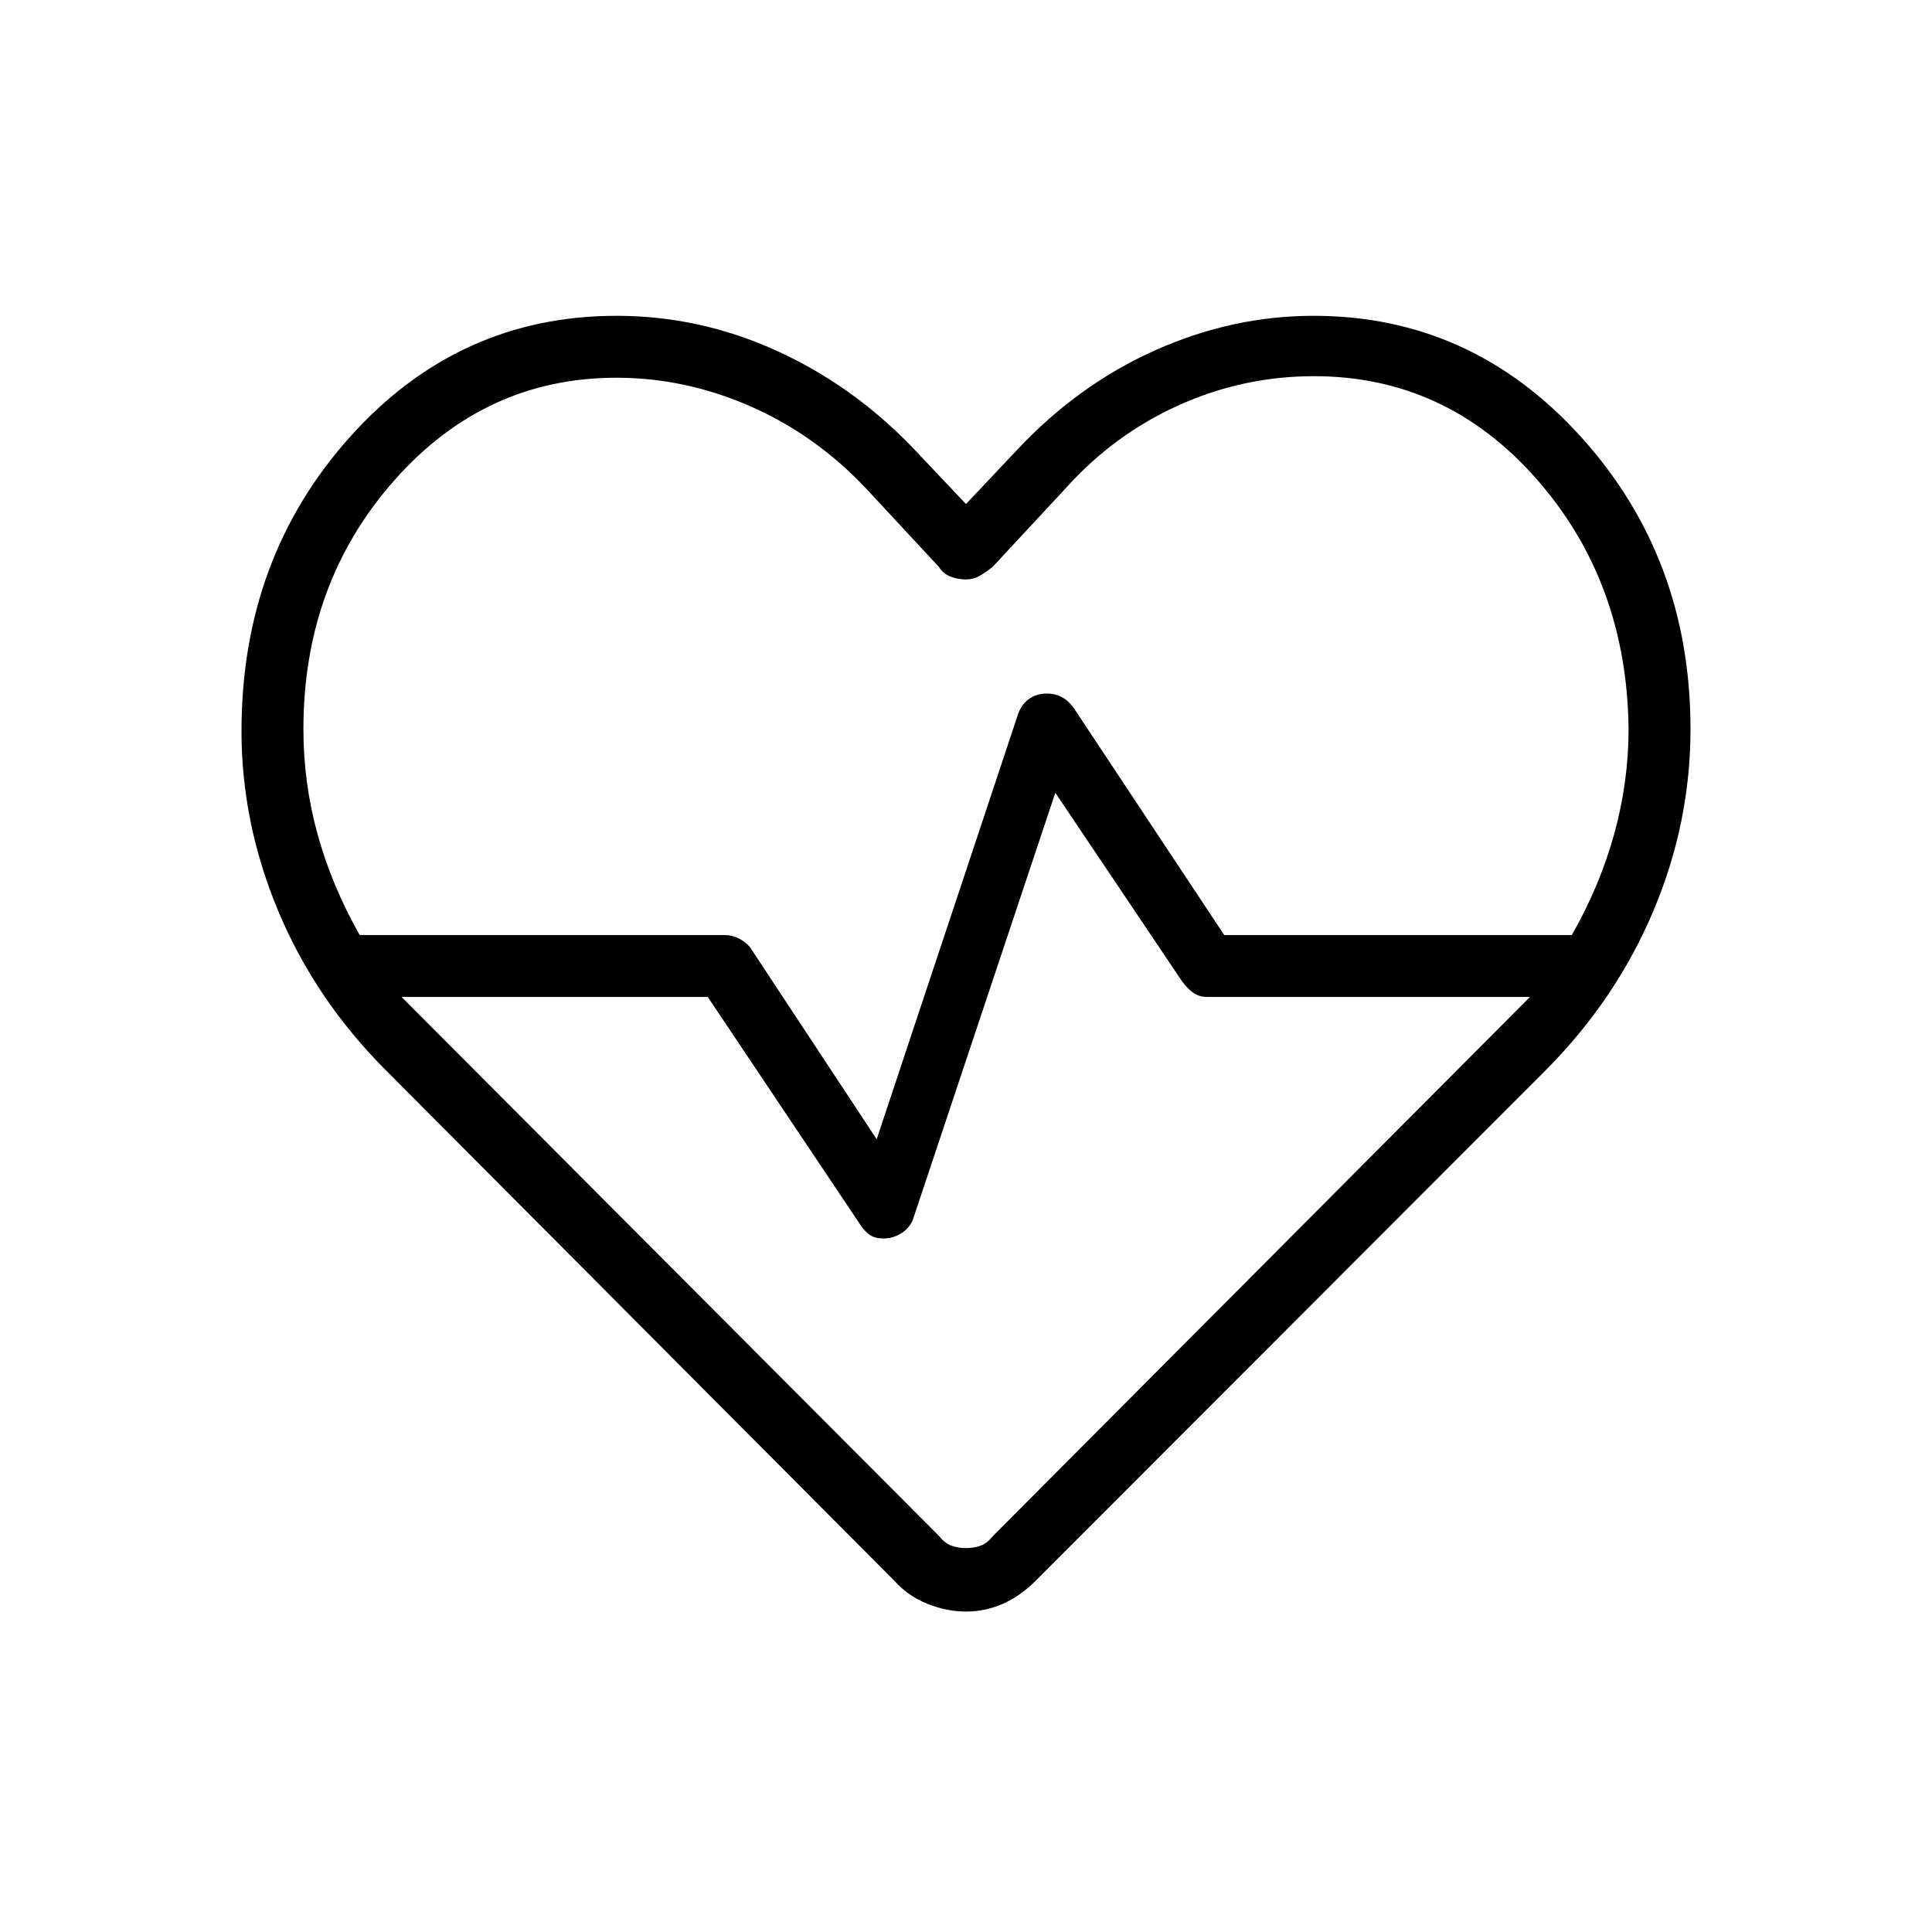 <svg xmlns="http://www.w3.org/2000/svg" height="48" viewBox="0 96 960 960" width="48"><path d="M480 574.462Zm0 322.307q-9.539 0-19.115-3.807-9.577-3.808-16.424-11.423L191.846 627.923q-35-35-53.423-78.846Q120 505.231 120 459.308q0-86.077 53.923-146.231 53.923-60.154 132.385-60.154 41.077 0 78.961 17.077 37.885 17.077 67.808 48L480 346.461l25.384-26.923q30.462-32.461 68.731-49.538 38.27-17.077 78.577-17.077 78.462 0 132.885 60.154Q840 373.231 840 458.308q0 46.692-18.538 90.538-18.539 43.846-53.308 78.846L514.539 881.539q-7.616 7.615-16.308 11.423-8.692 3.807-18.231 3.807Zm40.292-456.154q3.862 0 7.17 1.693 3.307 1.692 6 5.384l74.846 112.923h172.749q14.087-24.813 21.13-50.582 7.044-25.769 7.044-51.725-.769-73.154-45.715-124.27-44.946-51.115-110.635-51.115-35.189 0-67.304 14.5-32.116 14.5-56.116 41.269l-36.23 39q-3.769 3-6.769 4.616-3 1.615-6.462 1.615-4.231 0-7.867-1.5-3.637-1.5-5.595-4.731l-36.23-39q-25.042-26.585-57.406-40.793-32.363-14.207-66.594-14.207-65.341 0-110.44 51.057-45.099 51.056-45.099 123.559 0 26.871 7.077 52.397t20.88 49.91H360q3.73 0 7.086 1.688 3.357 1.688 5.606 4.389l62.923 95.385 70-210.462q1.545-5.154 5.408-8.077 3.863-2.923 9.269-2.923Zm4.093 49.308-70.231 210.462q-1.436 5.154-5.769 8.077-4.334 2.923-9.385 2.923-4.154 0-6.692-1.693-2.539-1.692-5-5.384l-75.616-112.923H199.538l267.154 267.923q2.693 3.461 5.954 4.692 3.262 1.231 7.354 1.231 4.092 0 7.354-1.231 3.261-1.231 5.954-4.692l266.923-267.923H600q-4.154 0-7.077-2.077t-5.615-5.769l-62.923-93.616Z"/></svg>